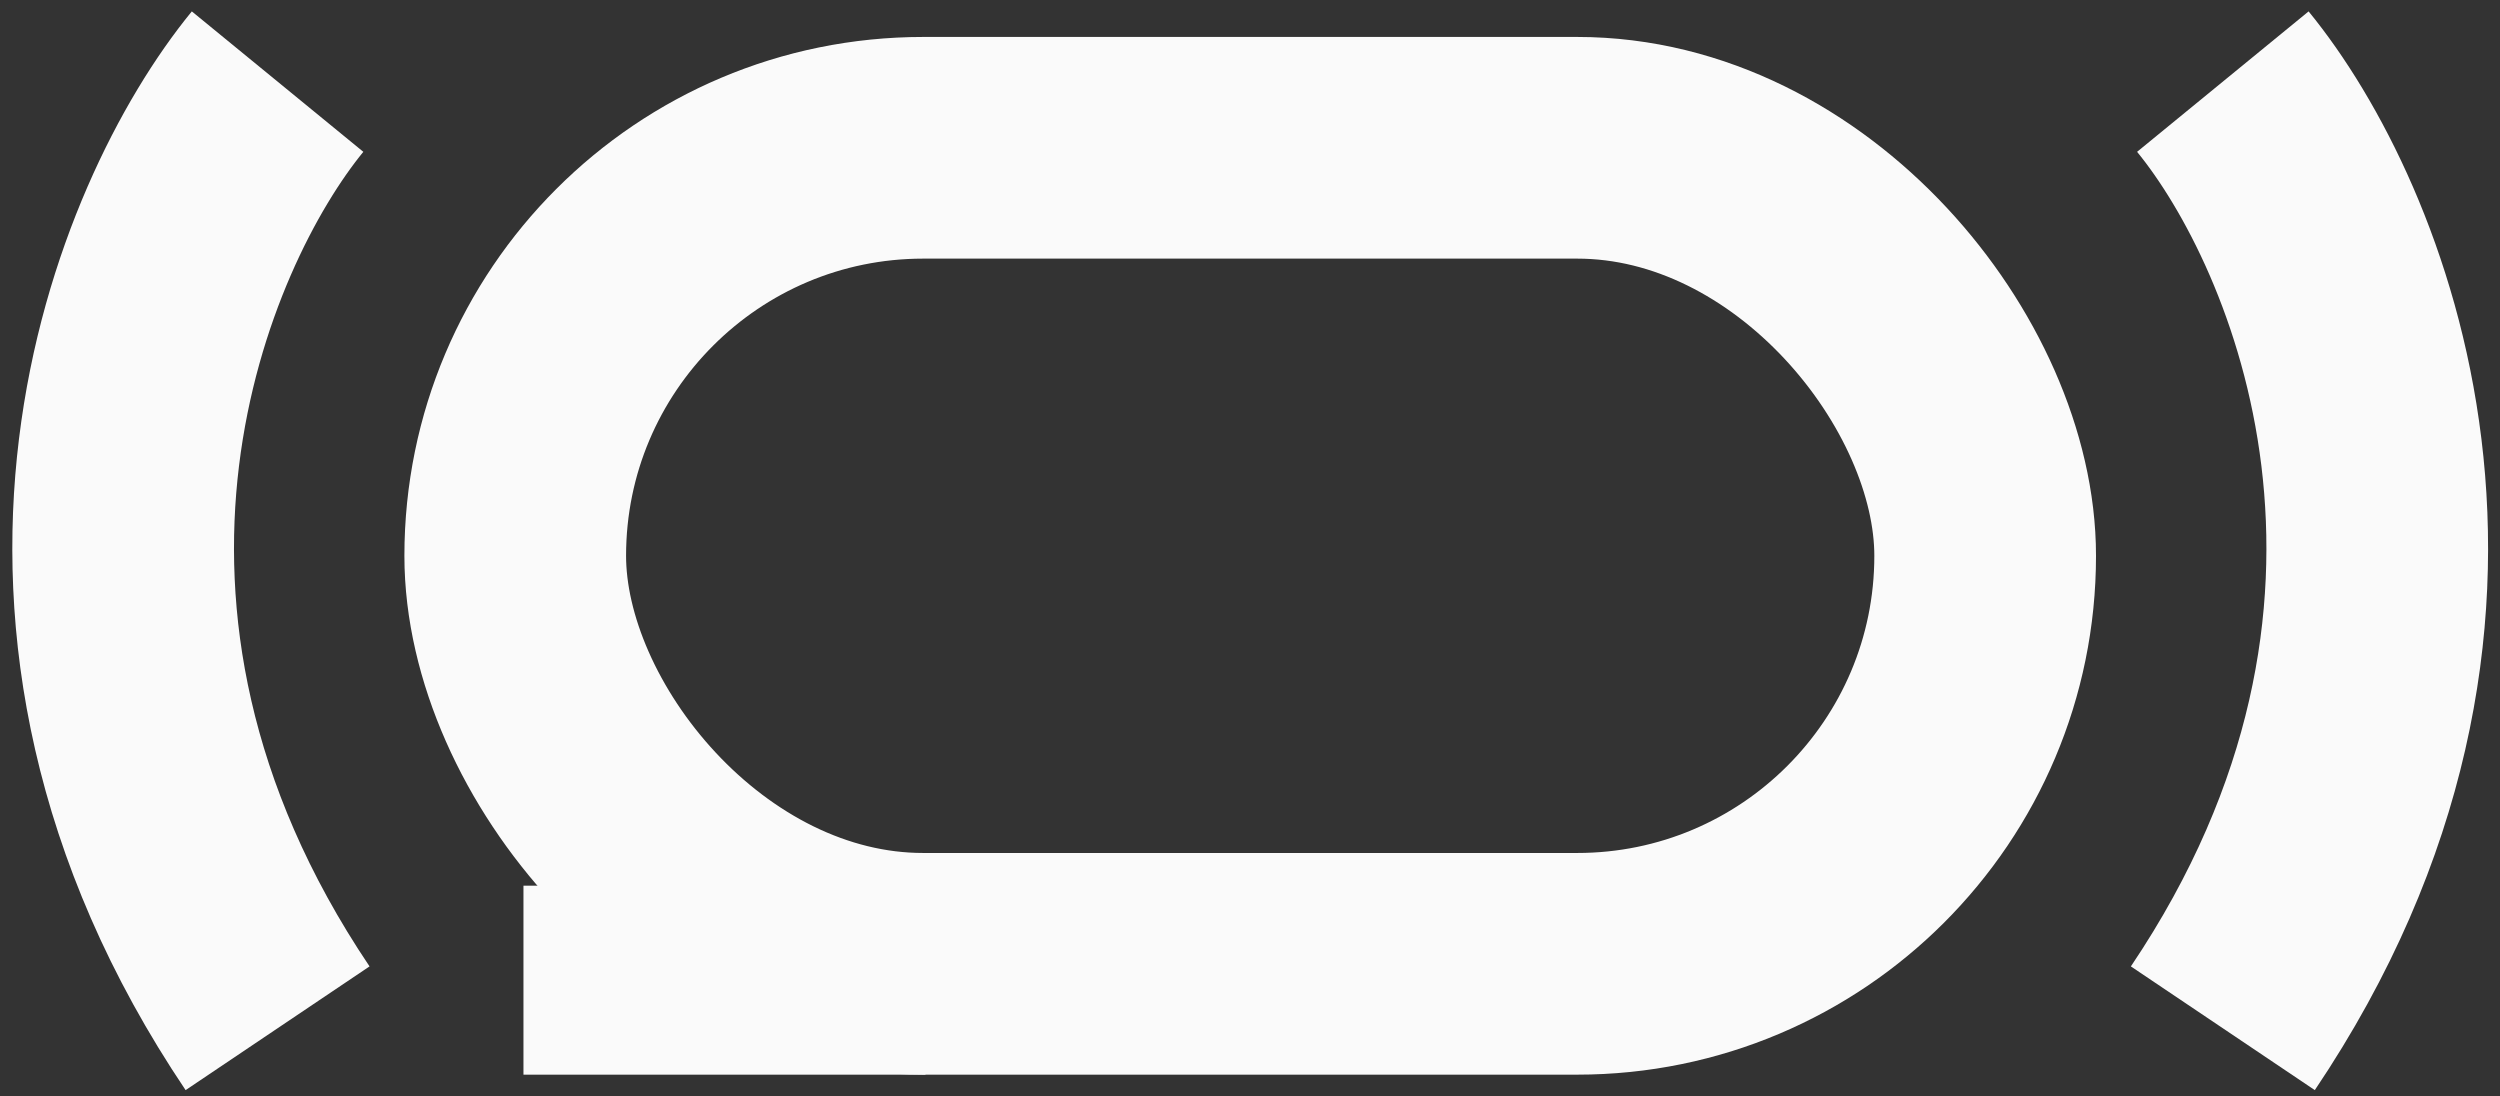 <svg width="203" height="89" viewBox="0 0 203 89" fill="none" xmlns="http://www.w3.org/2000/svg">
<rect x="0" y="0" width="203" height="89" fill="#333333" stroke="none"/>
<rect x="41.837" y="12" width="119.359" height="66.262" rx="33.131" stroke="#FAFAFA" stroke-width="18"/>
<path d="M180.495 6.627C189.956 18.183 203.203 49.734 180.495 83.495" stroke="#FAFAFA" stroke-width="18"/>
<path d="M22.539 6.627C13.077 18.183 -0.17 49.734 22.539 83.495" stroke="#FAFAFA" stroke-width="18"/>
<rect x="42.505" y="71.917" width="32.645" height="15.346" fill="#FAFAFA"/>
</svg>
